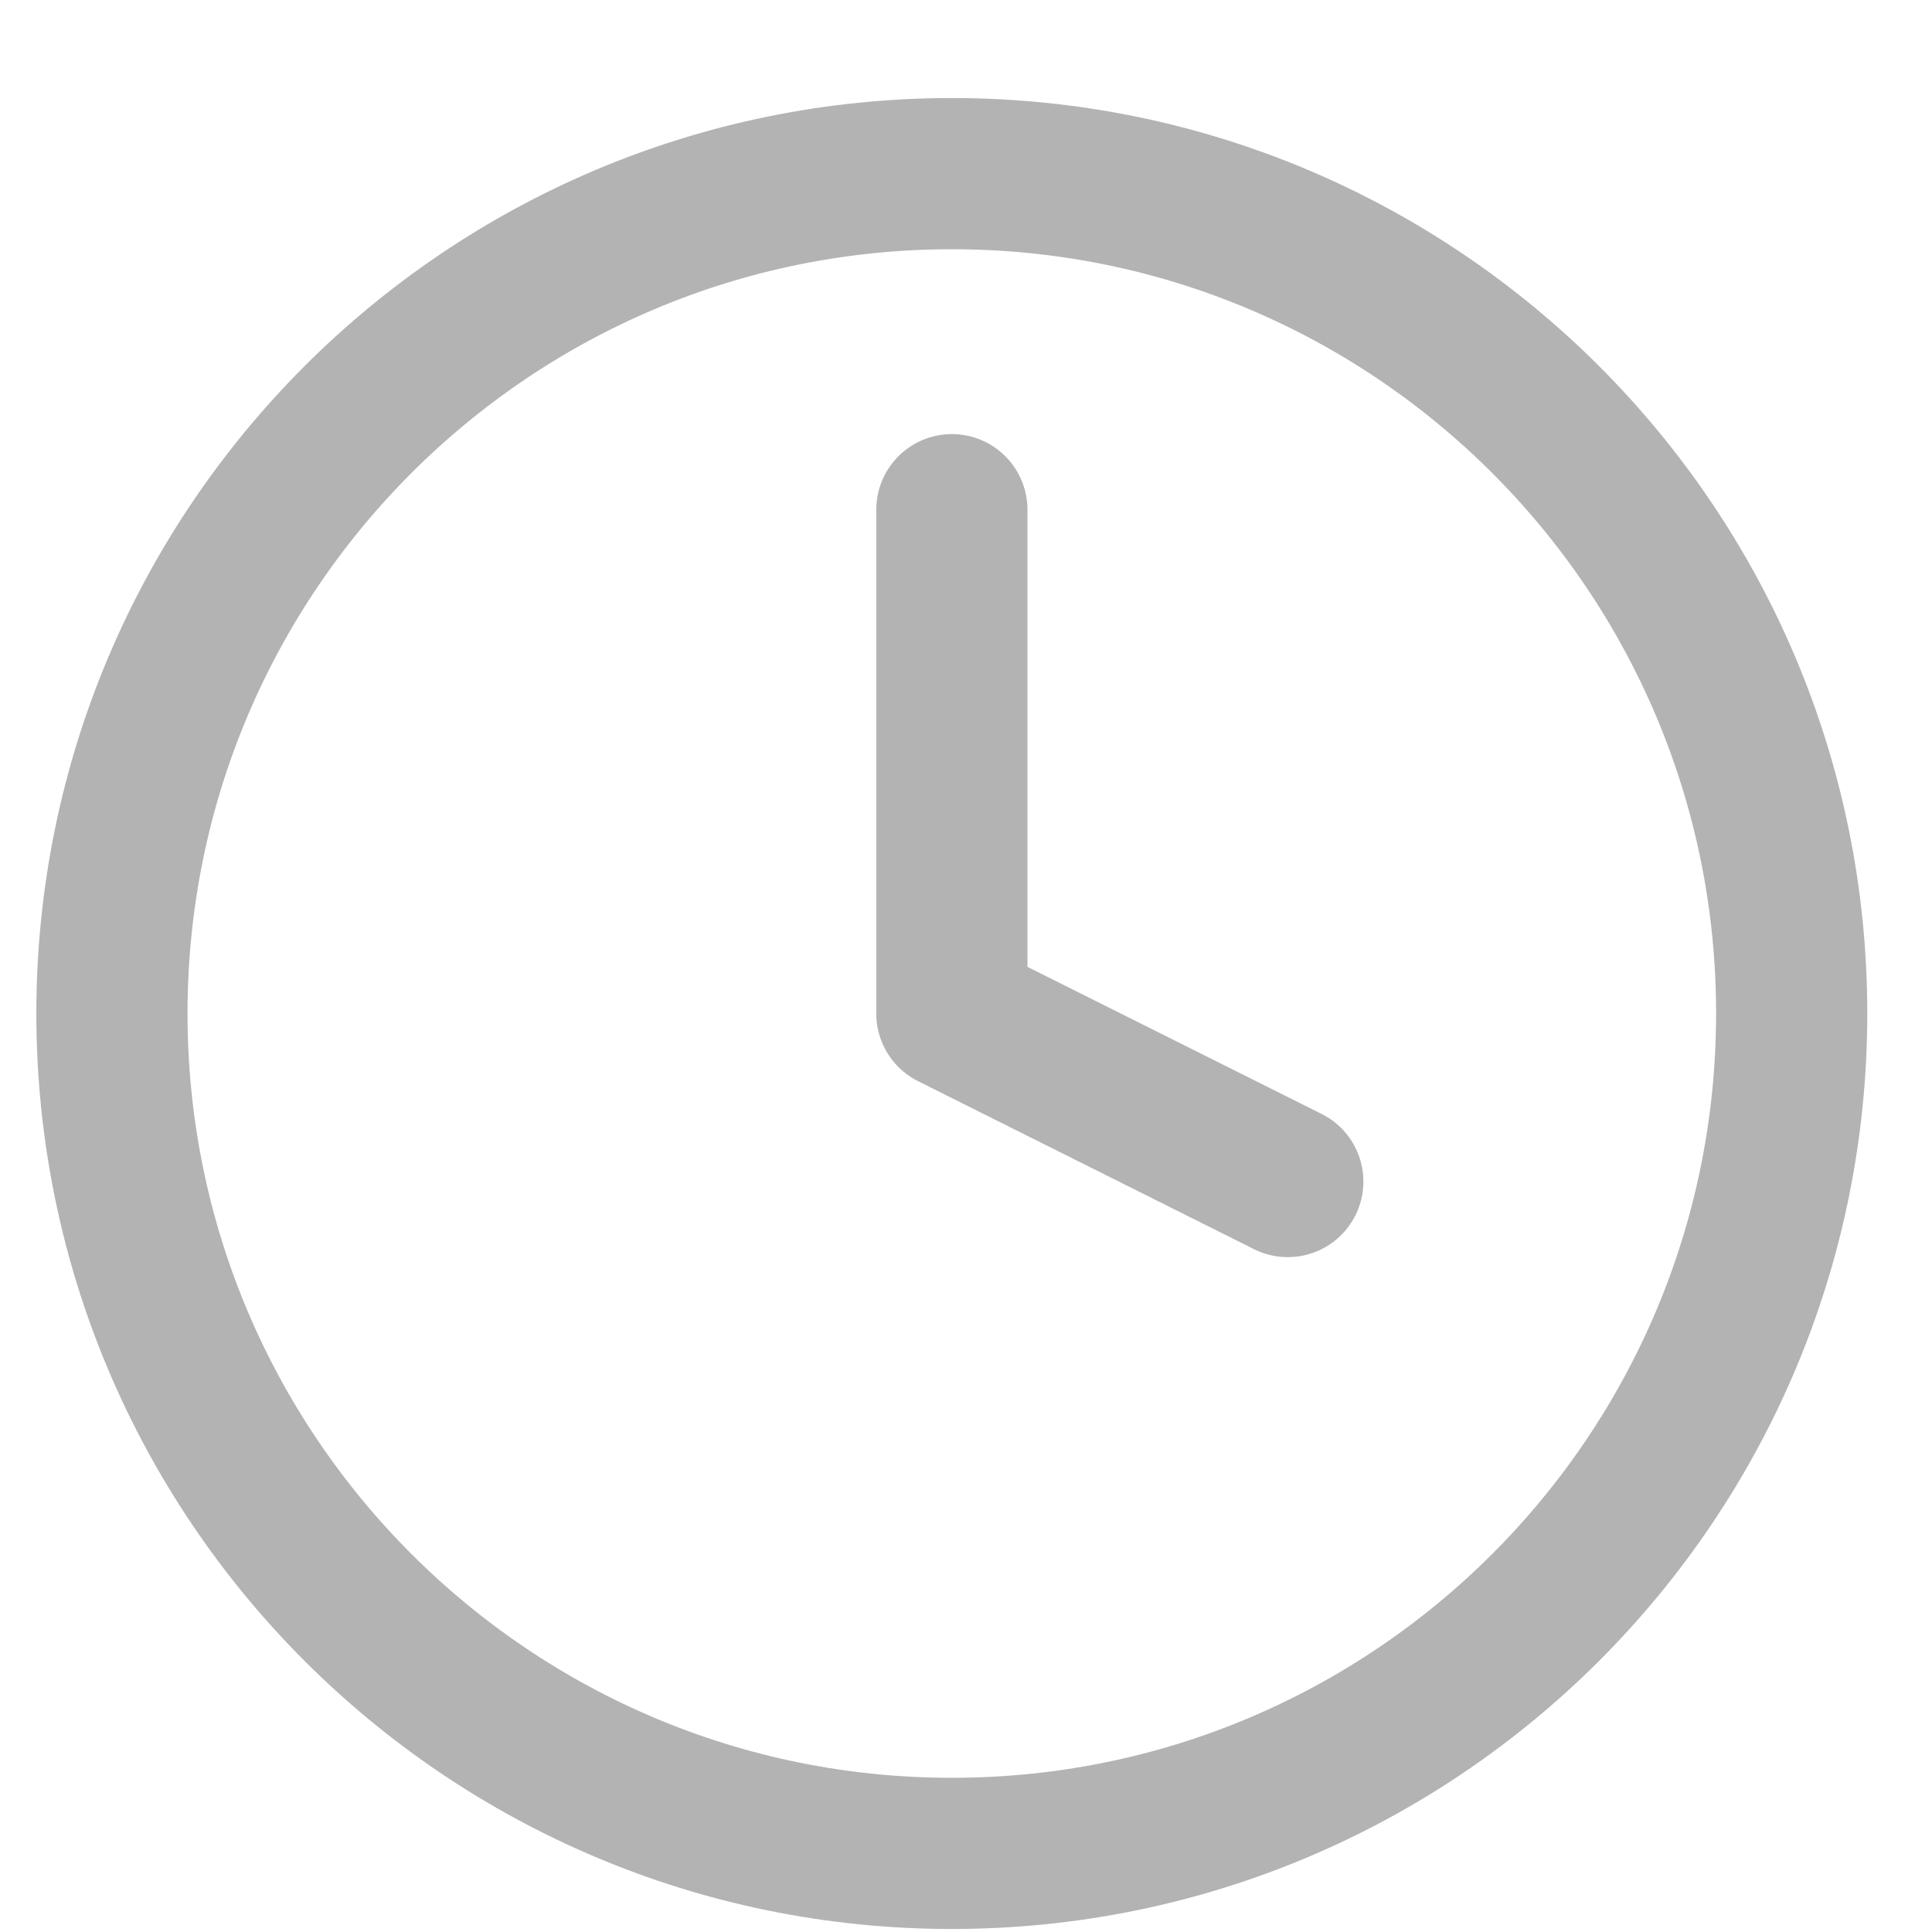 <svg width="16" height="16" viewBox="0 0 16 16" fill="none" xmlns="http://www.w3.org/2000/svg">
<g opacity="0.3">
<path d="M7.883 15.349C11.724 15.349 14.838 12.235 14.838 8.393C14.838 4.552 11.724 1.438 7.883 1.438C4.041 1.438 0.927 4.552 0.927 8.393C0.927 12.235 4.041 15.349 7.883 15.349Z" stroke="black" stroke-width="1.252" stroke-linecap="round" stroke-linejoin="round"/>
<path d="M7.883 4.221V8.394L10.665 9.785" stroke="black" stroke-width="1.252" stroke-linecap="round" stroke-linejoin="round"/>
</g>
</svg>
